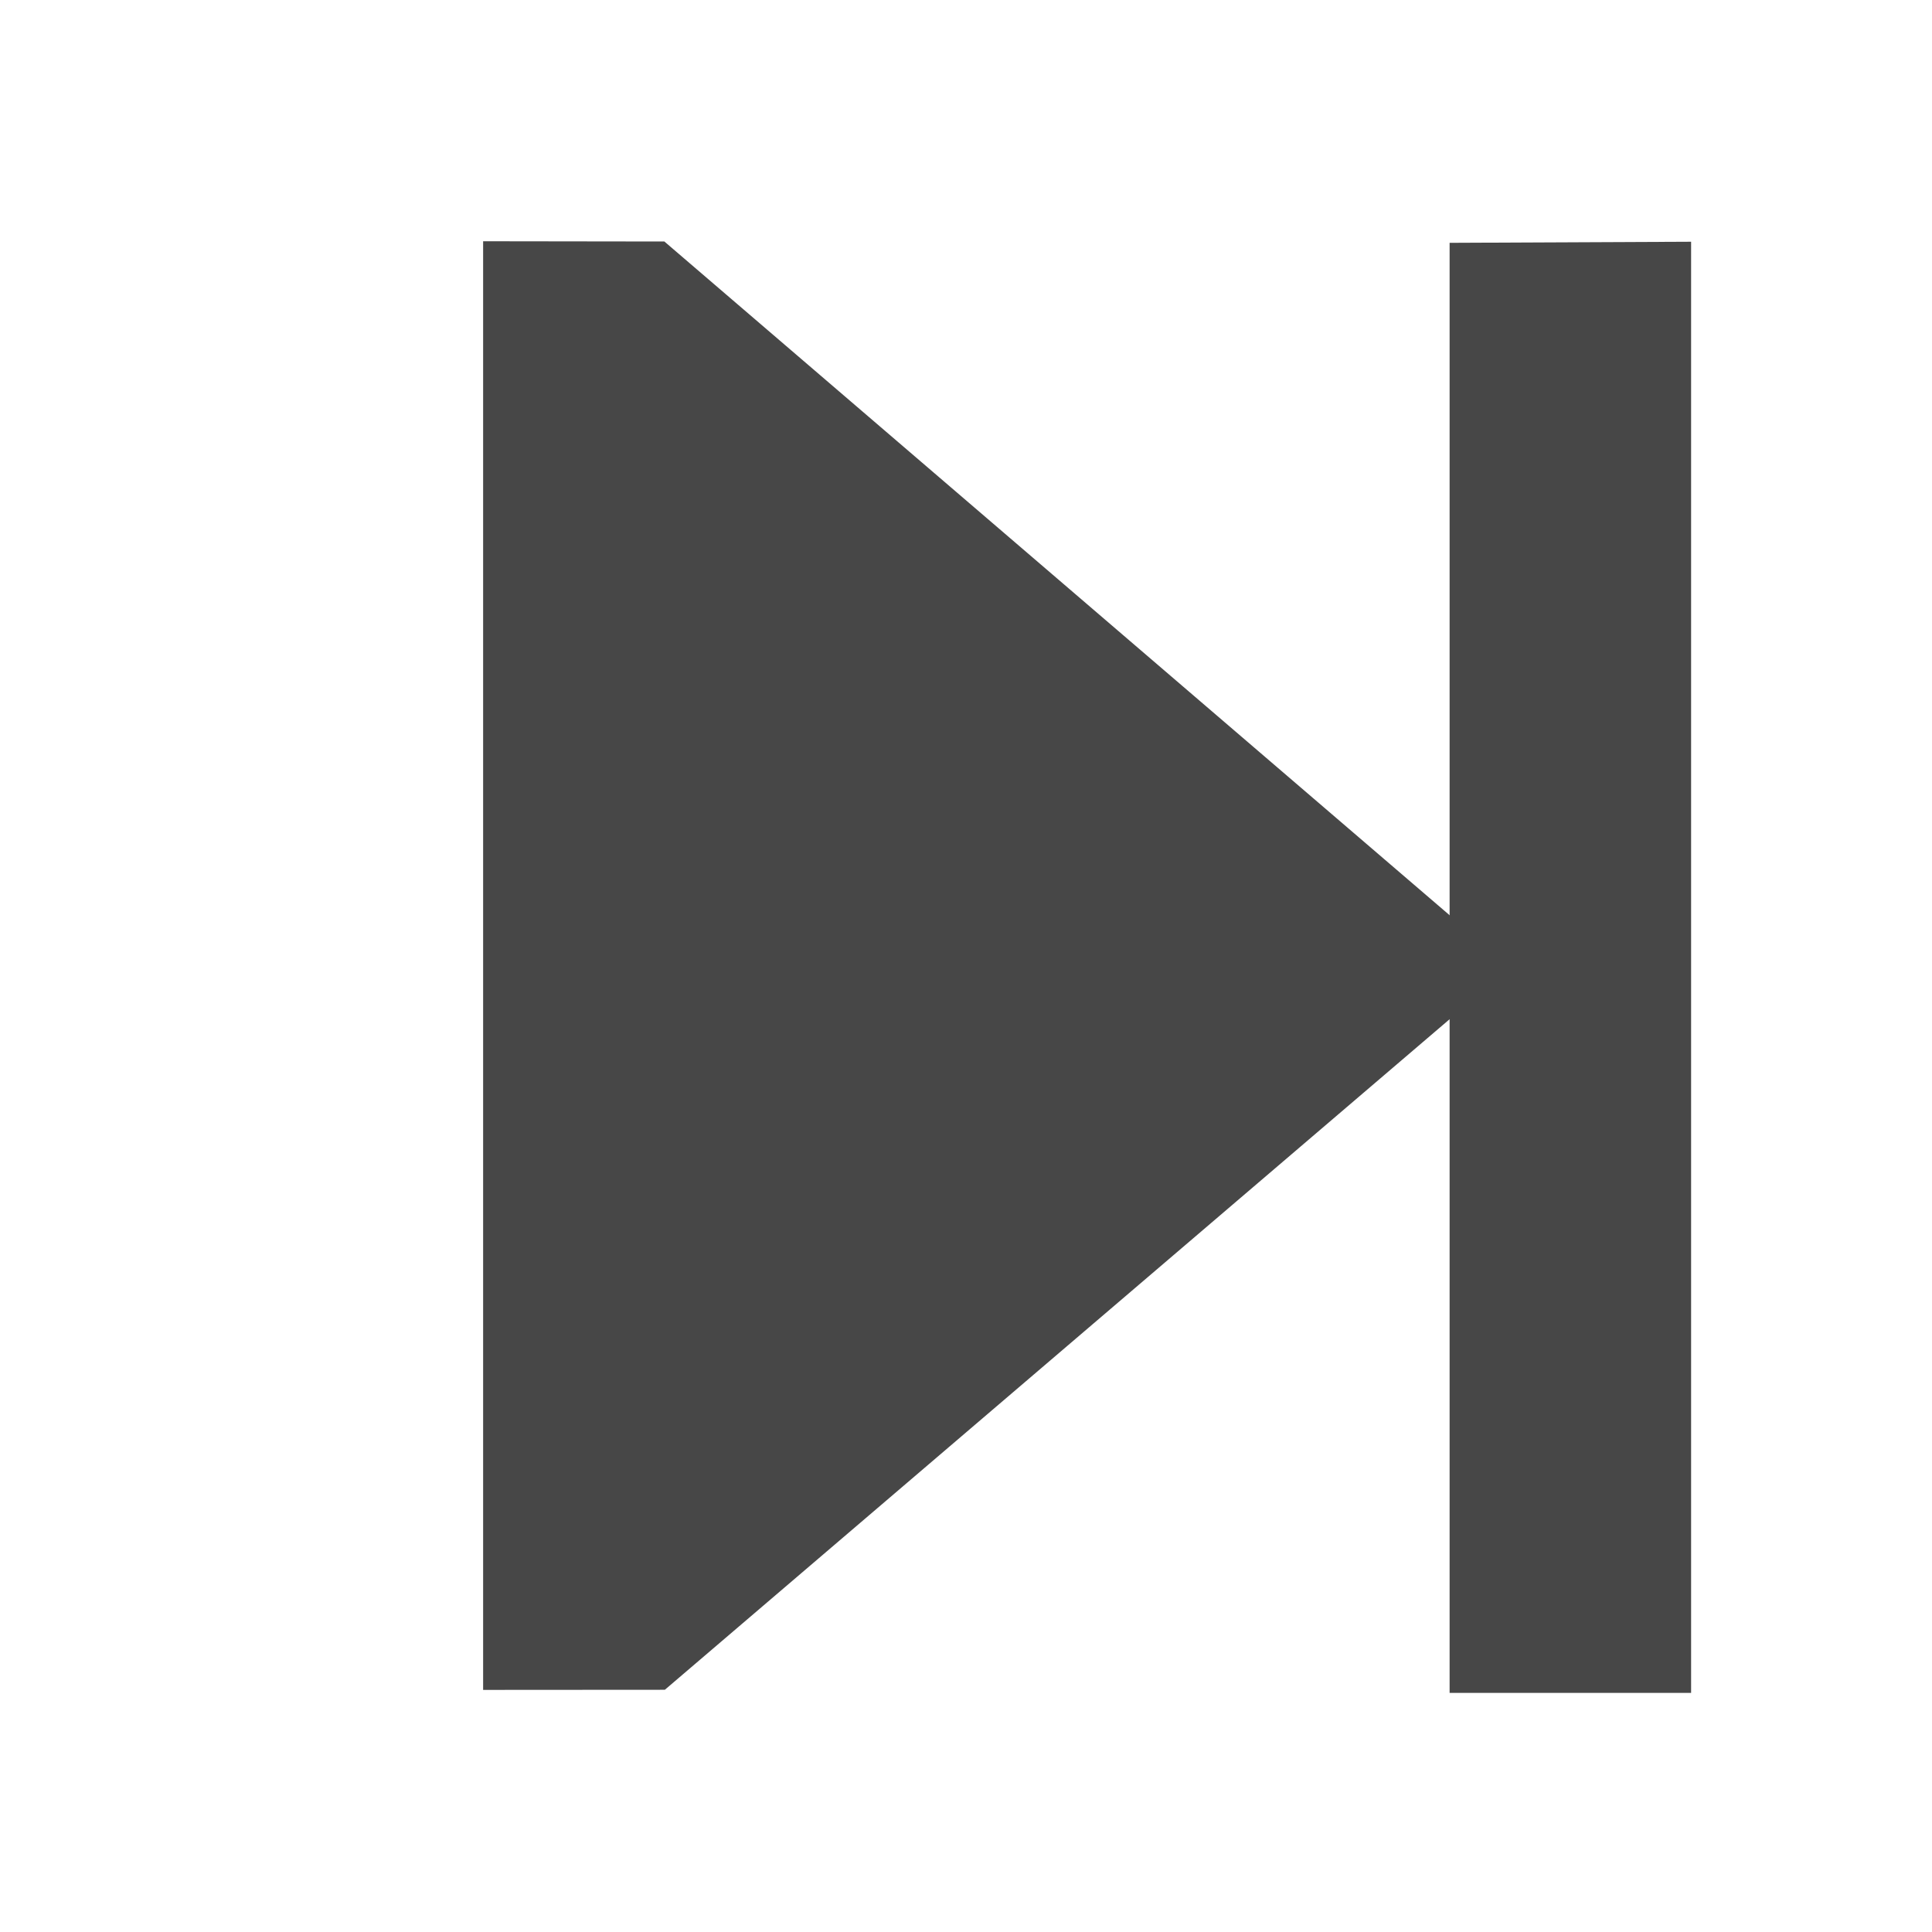 <?xml version="1.0" encoding="UTF-8" standalone="no"?>
<svg
   xmlns:dc="http://purl.org/dc/elements/1.1/"
   xmlns:cc="http://creativecommons.org/ns#"
   xmlns:rdf="http://www.w3.org/1999/02/22-rdf-syntax-ns#"
   xmlns:svg="http://www.w3.org/2000/svg"
   xmlns="http://www.w3.org/2000/svg"
   xmlns:sodipodi="http://sodipodi.sourceforge.net/DTD/sodipodi-0.dtd"
   xmlns:inkscape="http://www.inkscape.org/namespaces/inkscape"
   width="16"
   height="16"
   version="1.1"
   id="svg10"
   sodipodi:docname="eval-button-symbolic.svg"
   inkscape:version="0.92.4 (5da689c313, 2019-01-14)">
  <defs
     id="defs14" />
  <sodipodi:namedview
     pagecolor="#ffffff"
     bordercolor="#666666"
     borderopacity="1"
     objecttolerance="10"
     gridtolerance="10"
     guidetolerance="10"
     inkscape:pageopacity="0"
     inkscape:pageshadow="2"
     inkscape:window-width="1123"
     inkscape:window-height="656"
     id="namedview12"
     showgrid="false"
     inkscape:zoom="90.509668"
     inkscape:cx="5.8970322"
     inkscape:cy="3.084028"
     inkscape:window-x="243"
     inkscape:window-y="54"
     inkscape:window-maximized="0"
     inkscape:current-layer="g8" />
  <g
     id="g8"
     transform="translate(-0.212,0.051)"
     style="color:#bebebe;fill:#474747">
    <path
       inkscape:connector-curvature="0"
       d="M 12.217,1.96 V 13.969 h 2 V 1.951 Z"
       style="font-weight:400;line-height:normal;font-family:Sans;-inkscape-font-specification:Sans;text-indent:0;text-align:start;text-decoration:none;text-decoration-line:none;text-transform:none;overflow:visible;stroke-width:0.897;marker:none"
       font-weight="400"
       overflow="visible"
       id="path4-3"
       sodipodi:nodetypes="ccccc" />
    <path
       inkscape:connector-curvature="0"
       d="M 4.213,1.947 V 13.944 L 5.718,13.943 12.72,7.96 5.714,1.949 Z"
       style="font-weight:400;line-height:normal;font-family:Sans;-inkscape-font-specification:Sans;text-indent:0;text-align:start;text-decoration:none;text-decoration-line:none;text-transform:none;overflow:visible;stroke-width:0.857;marker:none"
       font-weight="400"
       overflow="visible"
       id="path4-3-3"
       sodipodi:nodetypes="cccccc" />
  </g>
</svg>
